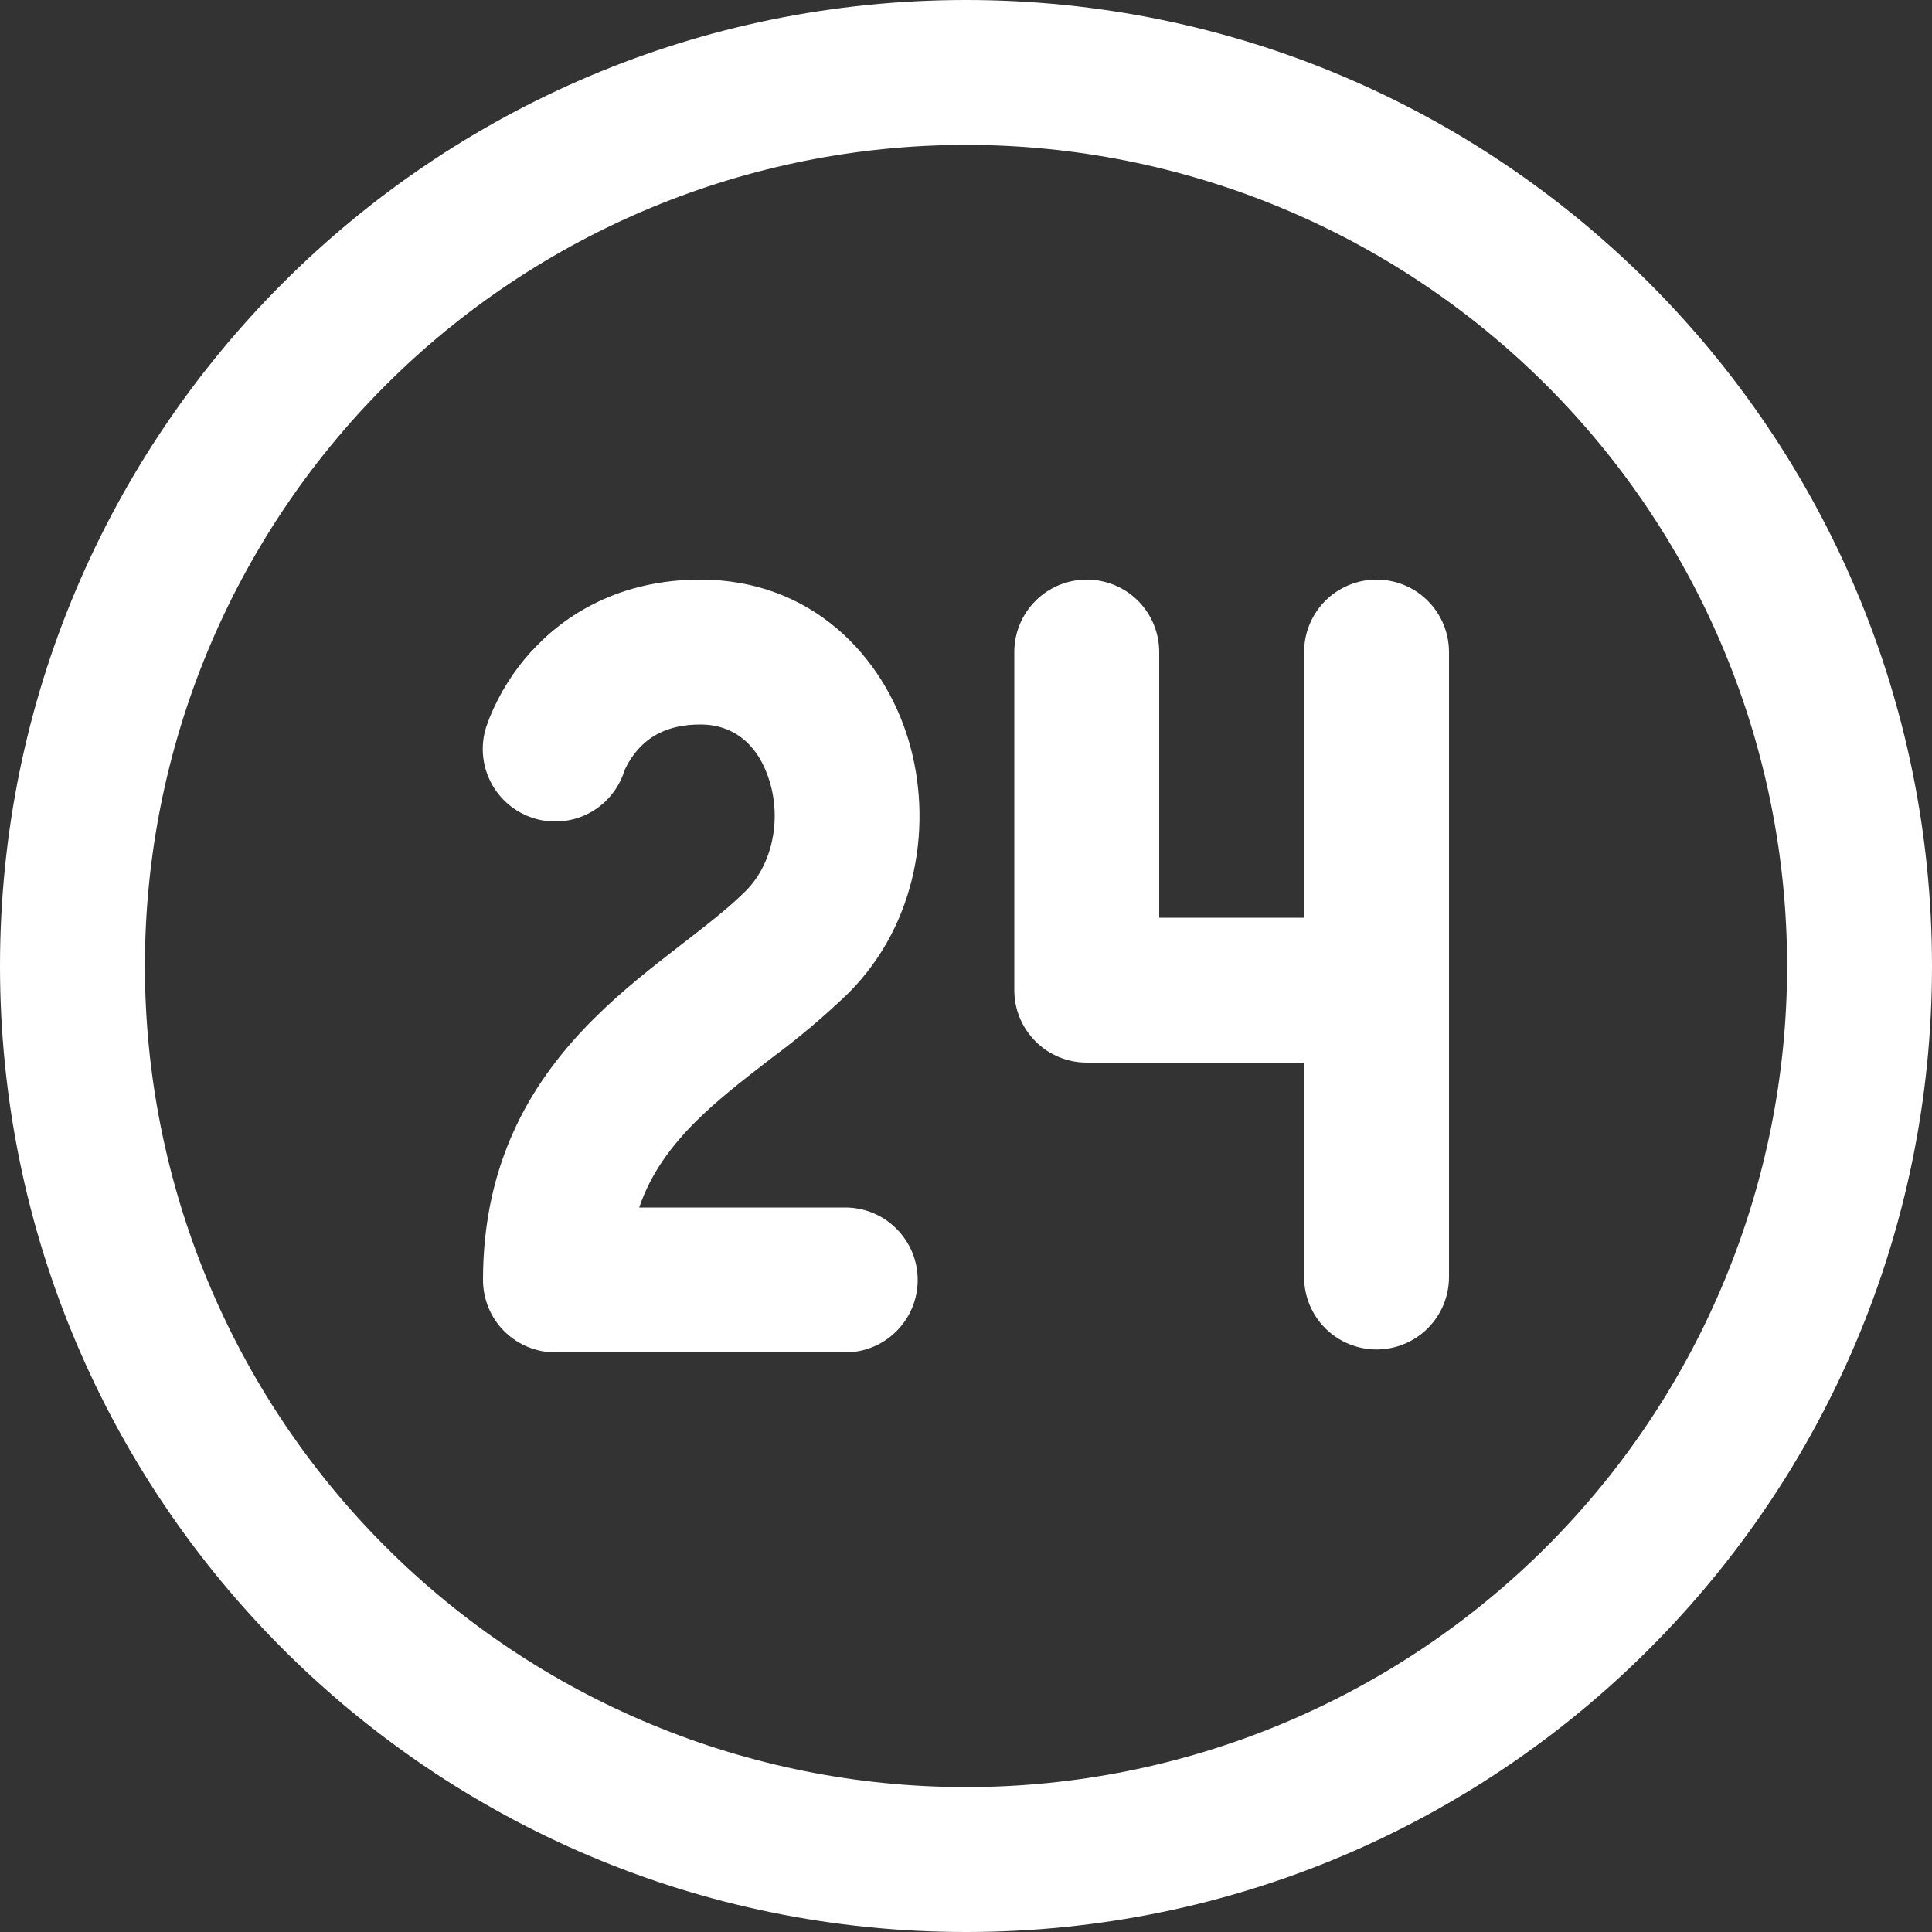 <svg width="33" height="33" viewBox="0 0 33 33" fill="none" xmlns="http://www.w3.org/2000/svg">
<rect x="0" y="0" width="33" height="33" fill="#333333" stroke="none"/>
<path d="M9.075 11.128C9.648 10.497 10.585 9.9 11.963 9.9C13.863 9.9 15.088 11.207 15.518 12.641C15.936 14.038 15.683 15.767 14.495 16.96C14.083 17.357 13.646 17.726 13.187 18.066L13.121 18.117C12.659 18.473 12.246 18.797 11.883 19.157C11.463 19.579 11.118 20.039 10.918 20.625H14.438C14.766 20.625 15.081 20.755 15.312 20.988C15.545 21.22 15.675 21.534 15.675 21.863C15.675 22.191 15.545 22.506 15.312 22.738C15.081 22.97 14.766 23.1 14.438 23.1H9.488C9.159 23.1 8.845 22.97 8.612 22.738C8.38 22.506 8.25 22.191 8.25 21.863C8.25 19.805 9.115 18.425 10.138 17.406C10.626 16.917 11.157 16.507 11.606 16.159L11.611 16.155C12.083 15.79 12.449 15.507 12.741 15.215C13.19 14.762 13.347 14.018 13.147 13.35C12.957 12.722 12.537 12.375 11.963 12.375C11.38 12.375 11.08 12.601 10.906 12.792C10.805 12.904 10.723 13.032 10.662 13.17V13.175C10.561 13.488 10.34 13.747 10.048 13.897C9.755 14.046 9.415 14.073 9.103 13.972C8.791 13.871 8.531 13.65 8.382 13.358C8.232 13.065 8.205 12.725 8.306 12.413L8.364 12.255C8.533 11.841 8.773 11.459 9.073 11.128H9.075Z" fill="white"/>
<path d="M18.562 9.9C18.891 9.9 19.206 10.03 19.438 10.262C19.67 10.495 19.8 10.809 19.8 11.137V15.675H22.275V11.137C22.275 10.809 22.405 10.495 22.637 10.262C22.869 10.03 23.184 9.9 23.512 9.9C23.841 9.9 24.155 10.03 24.387 10.262C24.62 10.495 24.75 10.809 24.75 11.137V21.813C24.75 22.141 24.62 22.456 24.387 22.688C24.155 22.92 23.841 23.05 23.512 23.05C23.184 23.05 22.869 22.92 22.637 22.688C22.405 22.456 22.275 22.141 22.275 21.813V18.15H18.562C18.234 18.15 17.919 18.02 17.688 17.788C17.455 17.555 17.325 17.241 17.325 16.913V11.137C17.325 10.809 17.455 10.495 17.688 10.262C17.919 10.03 18.234 9.9 18.562 9.9Z" fill="white"/>
<path d="M33 16.5C33 7.387 25.613 0 16.5 0C7.387 0 0 7.387 0 16.5C0 25.613 7.387 33 16.5 33C25.613 33 33 25.613 33 16.5ZM2.475 16.5C2.475 12.78 3.953 9.213 6.583 6.583C9.213 3.953 12.78 2.475 16.5 2.475C20.22 2.475 23.787 3.953 26.417 6.583C29.047 9.213 30.525 12.78 30.525 16.5C30.525 20.22 29.047 23.787 26.417 26.417C23.787 29.047 20.22 30.525 16.5 30.525C12.78 30.525 9.213 29.047 6.583 26.417C3.953 23.787 2.475 20.22 2.475 16.5Z" fill="white"/>
</svg>
